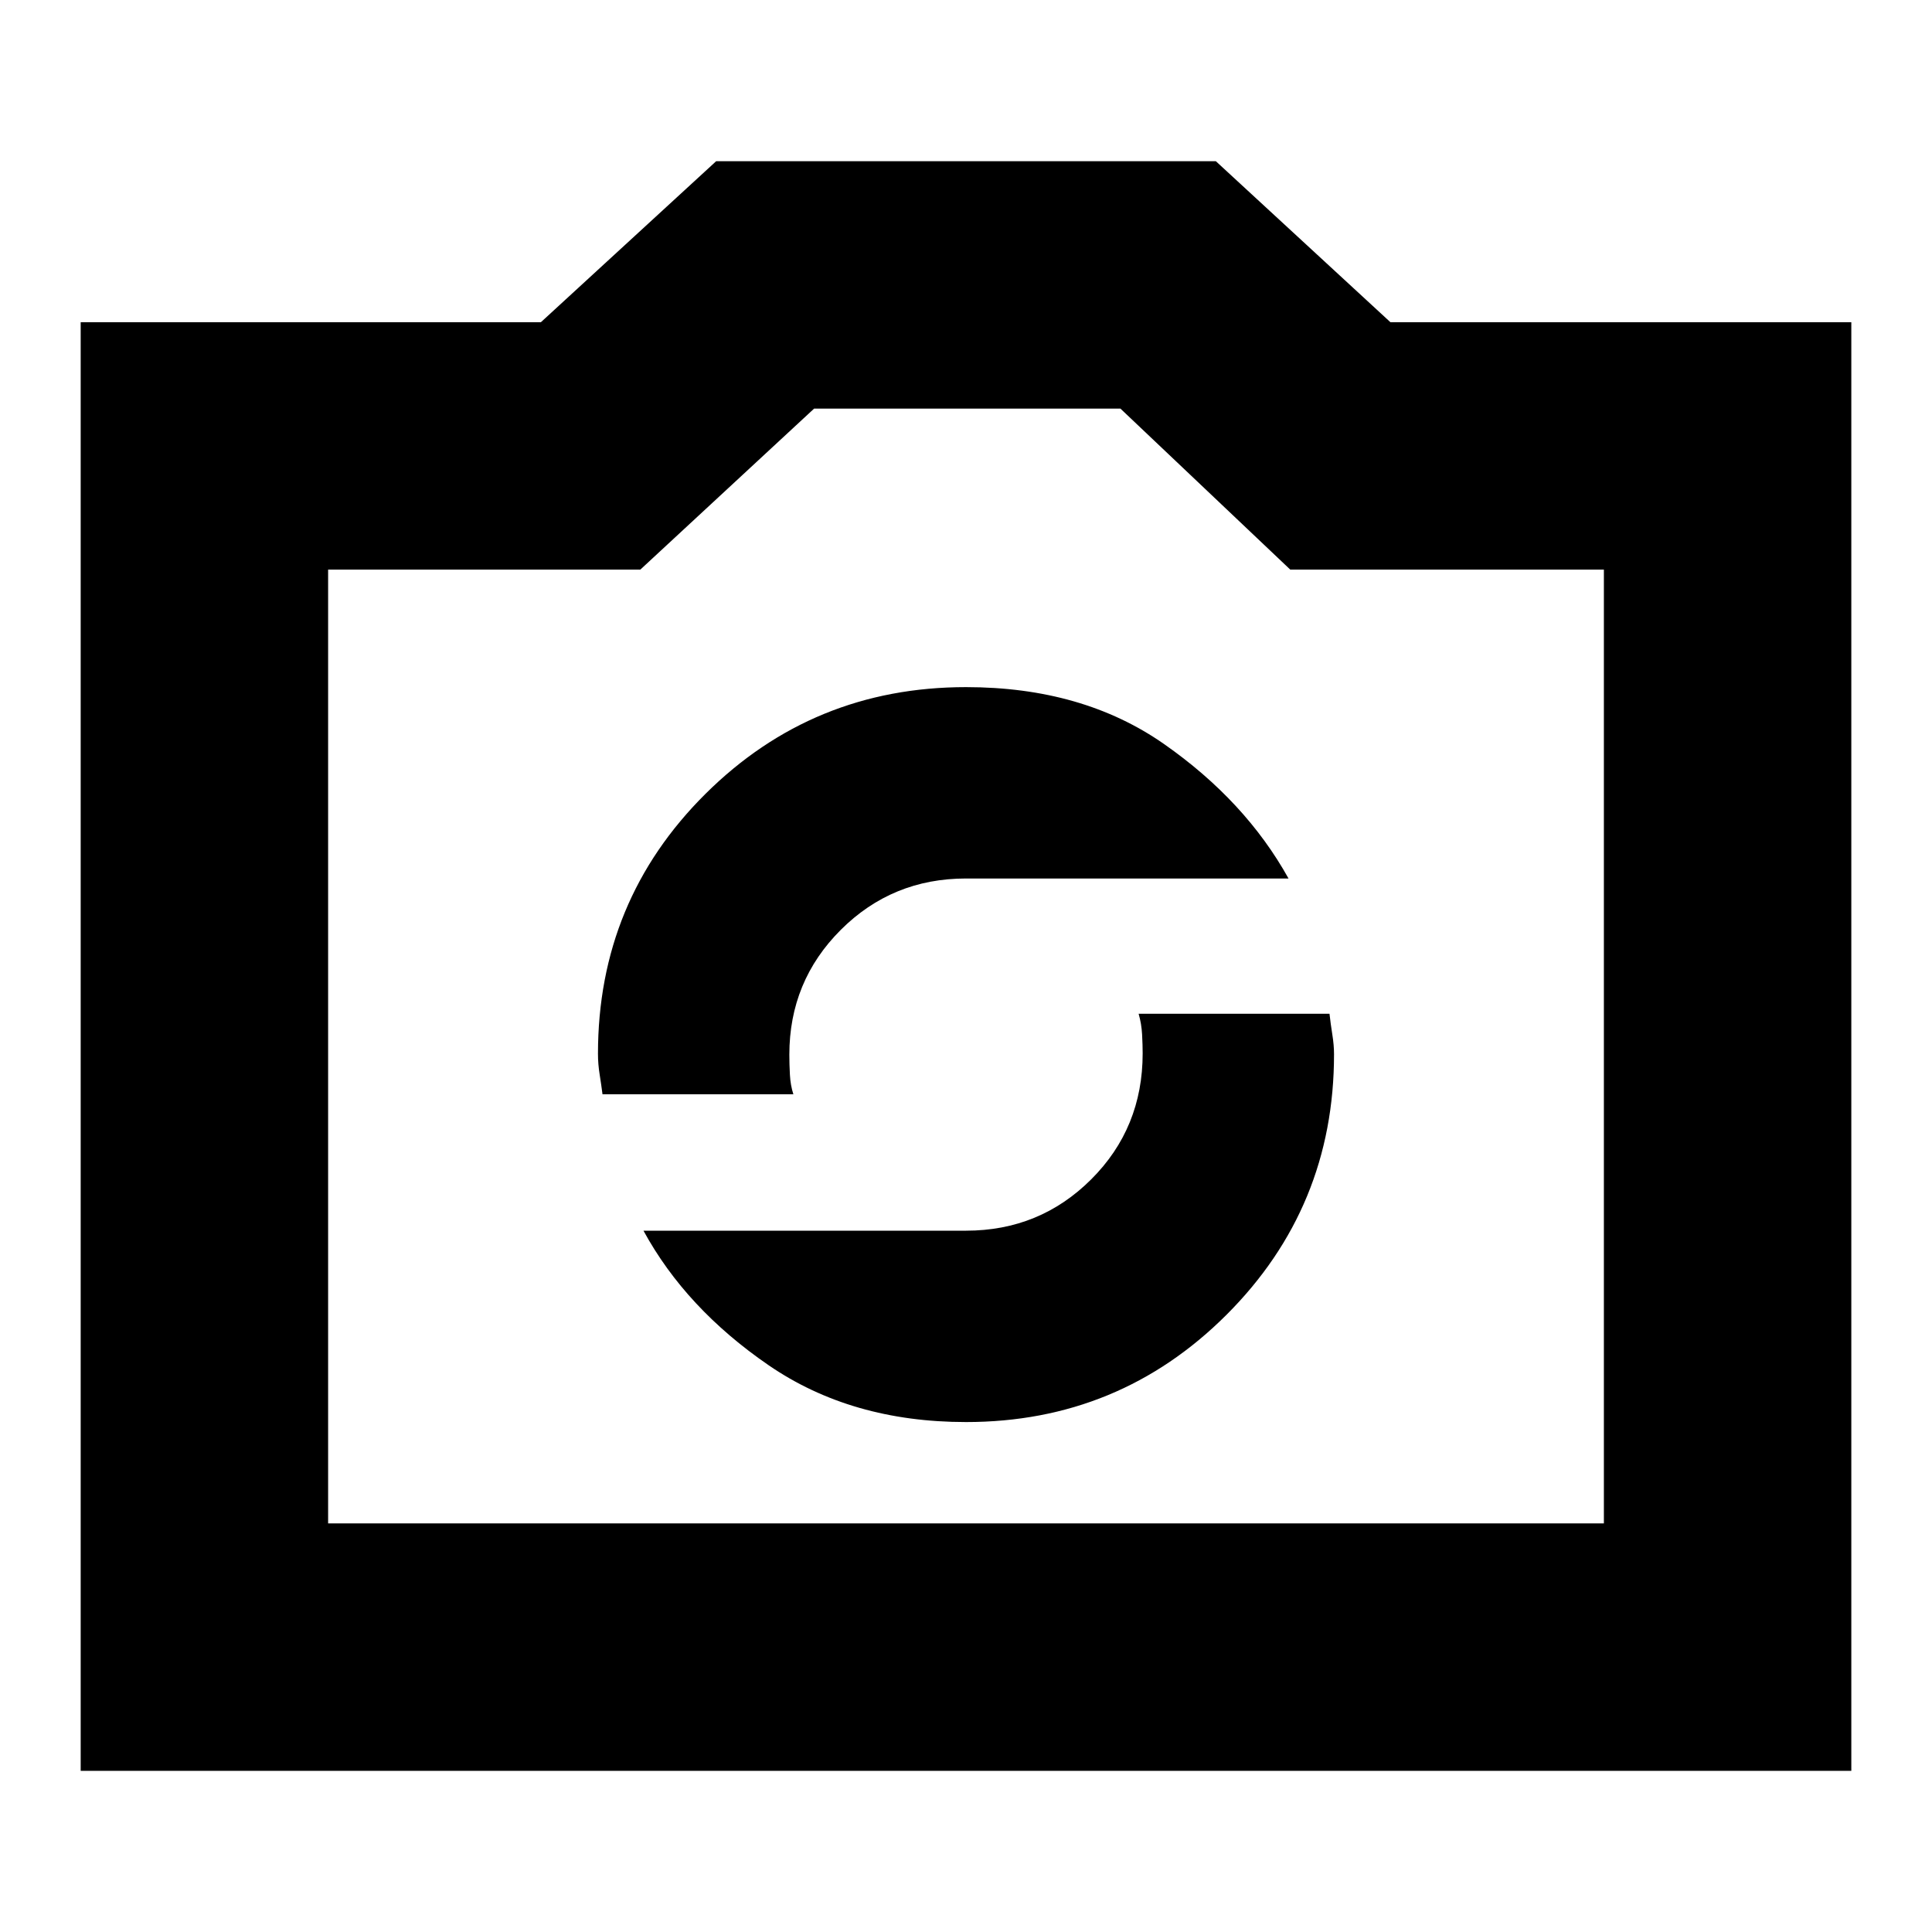 <svg xmlns="http://www.w3.org/2000/svg" height="24" viewBox="0 -960 960 960" width="24"><path d="M40.09-80.09v-719.82h228.69l87.09-80h248.26l86.75 80h229.03v719.82H40.09Zm122.95-122.95h633.92v-473.92H641.13l-84.39-80H404.52l-86.35 80H163.04v473.92ZM480-440Zm0 186.61q76.1 0 129.49-53.35 53.38-53.36 53.38-129.41 0-4.55-.85-9.83-.84-5.28-1.4-10.28h-94.84q1.44 5 1.72 10.28.28 5.28.28 9.4 0 37.06-25.56 62.58-25.57 25.52-62.22 25.52H319.74q21 38.57 62.15 66.83 41.15 28.26 98.11 28.26ZM299.38-416.26h94.84q-1.44-4.44-1.72-9.72t-.28-9.96q0-36.49 25.56-62.02 25.57-25.52 62.22-25.52h160.26q-21.43-38.56-61.87-66.82-40.43-28.27-98.39-28.27-76.1 0-129.49 53.07-53.38 53.07-53.38 129.13 0 5.11.85 10.39.84 5.28 1.4 9.72Z"/></svg>